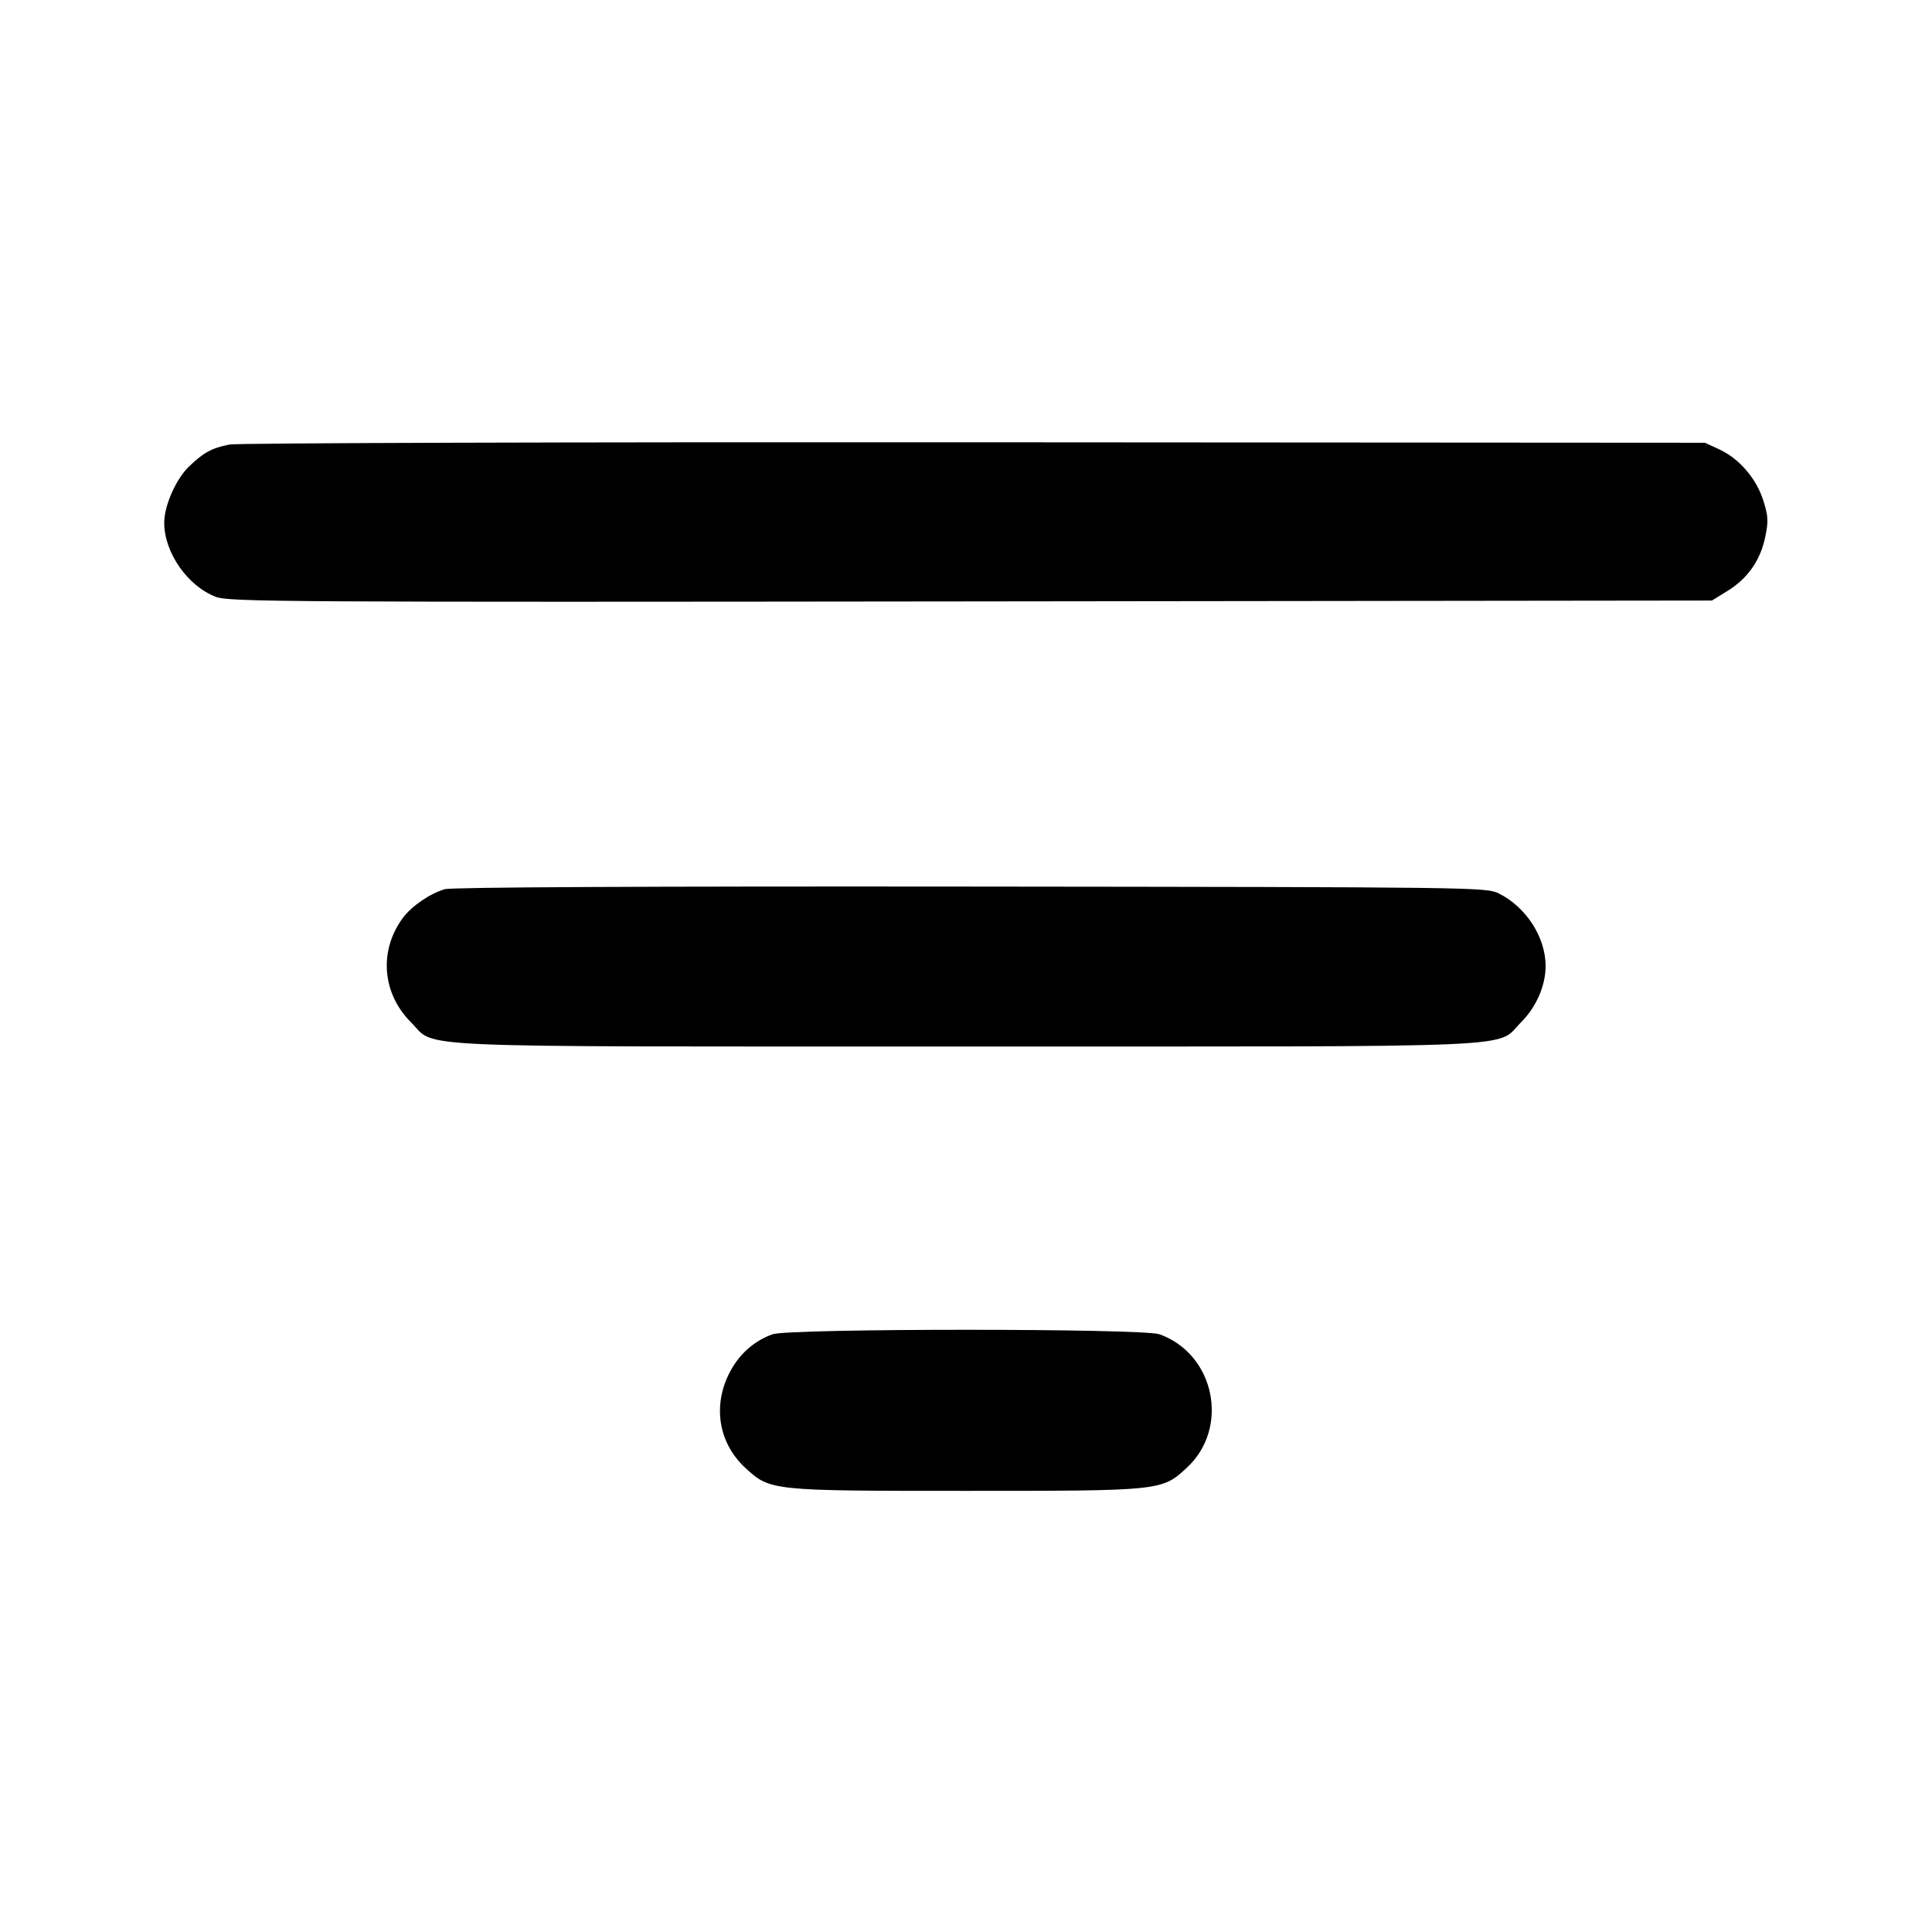 <svg xmlns="http://www.w3.org/2000/svg" viewBox="0 0 1024 1024"><path fill-rule="evenodd" d="M121.679 235.593c-9.421 1.876-13.682 4.179-21.423 11.579-6.959 6.653-13.216 20.818-13.216 29.921 0 15.791 12.449 33.615 27.432 39.275 6.995 2.643 36.666 2.82 400.222 2.39l392.667-.465 8.347-5.16c10.639-6.578 17.316-16.134 19.891-28.469 1.751-8.384 1.613-11.069-.994-19.341-3.673-11.651-12.731-22.207-23.245-27.09l-7.68-3.566-387.413-.251c-213.078-.138-390.642.392-394.588 1.177m114.086 235.686c-7.798 2.259-17.624 8.983-22.23 15.213-12.788 17.297-11.064 39.976 4.2 55.24 13.985 13.985-9.918 12.935 294.265 12.935s280.28 1.05 294.265-12.935c8.017-8.017 12.935-19.321 12.935-29.732 0-15.256-10.344-31.286-24.82-38.465-6.618-3.281-12.238-3.354-279.82-3.632-172.633-.179-275.173.327-278.795 1.376m173.681 235.914c-10.11 3.614-18.233 11.037-23.21 21.209-8.537 17.45-5.113 36.778 8.785 49.589 13.203 12.17 13.451 12.196 116.979 12.196 103.528 0 103.776-.026 116.979-12.196 22.923-21.129 14.942-60.3-14.425-70.798-8.877-3.173-196.231-3.173-205.108 0"/></svg>